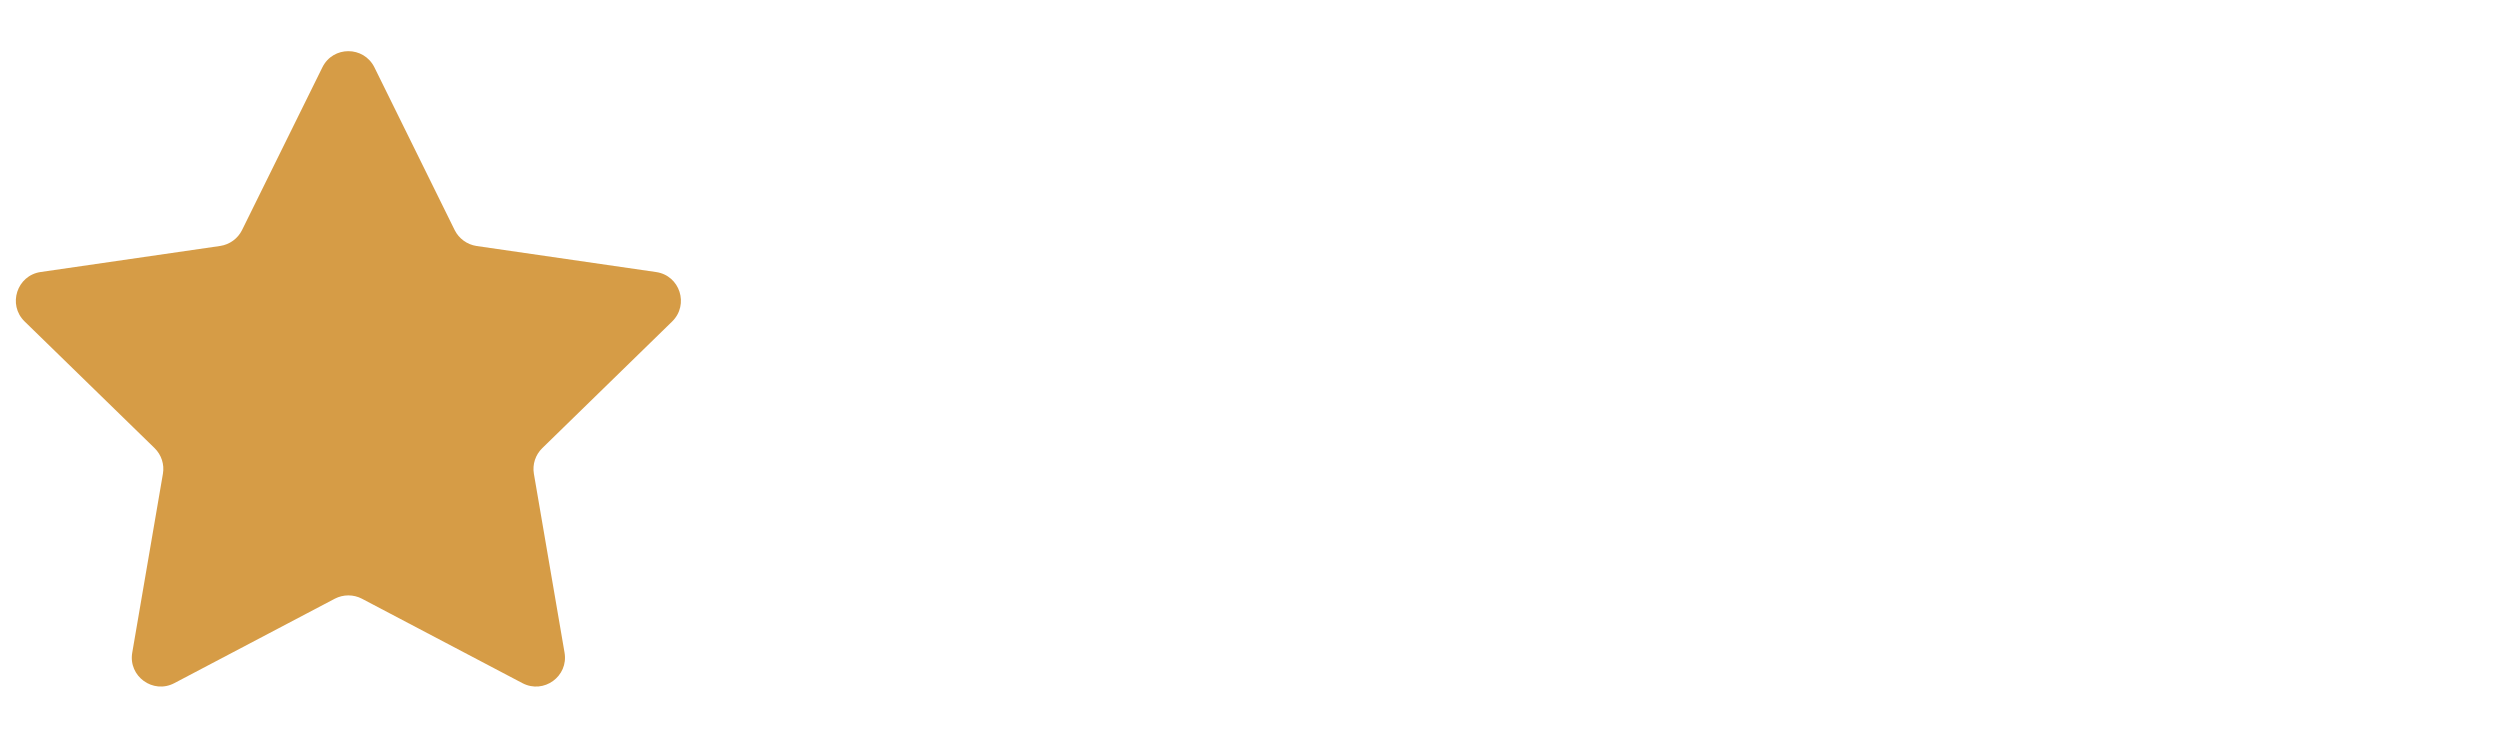 <?xml version="1.0" encoding="utf-8"?>
<!-- Generator: Adobe Illustrator 16.0.0, SVG Export Plug-In . SVG Version: 6.00 Build 0)  -->
<!DOCTYPE svg PUBLIC "-//W3C//DTD SVG 1.1//EN" "http://www.w3.org/Graphics/SVG/1.1/DTD/svg11.dtd">
<svg version="1.1" id="Layer_1" xmlns="http://www.w3.org/2000/svg" xmlns:xlink="http://www.w3.org/1999/xlink" x="0px" y="0px"
	 width="61px" height="18px" viewBox="0 0 61 18" enable-background="new 0 0 61 18" xml:space="preserve">
<g>
	<path fill="#D69C46" d="M9.136,1.644l1.959,3.972c0.103,0.206,0.303,0.351,0.531,0.386l4.383,0.636
		c0.58,0.083,0.811,0.796,0.391,1.207l-3.168,3.089c-0.168,0.164-0.244,0.396-0.205,0.627l0.748,4.363
		c0.1,0.577-0.506,1.019-1.027,0.745l-3.918-2.061c-0.205-0.107-0.452-0.107-0.66,0l-3.917,2.061
		c-0.519,0.273-1.126-0.168-1.026-0.745l0.748-4.363c0.04-0.23-0.036-0.463-0.203-0.627L0.601,7.844
		C0.18,7.434,0.414,6.721,0.992,6.637l4.383-0.636c0.229-0.035,0.428-0.18,0.53-0.386l1.961-3.972
		C8.125,1.117,8.875,1.117,9.136,1.644"/>
</g>
</svg>
